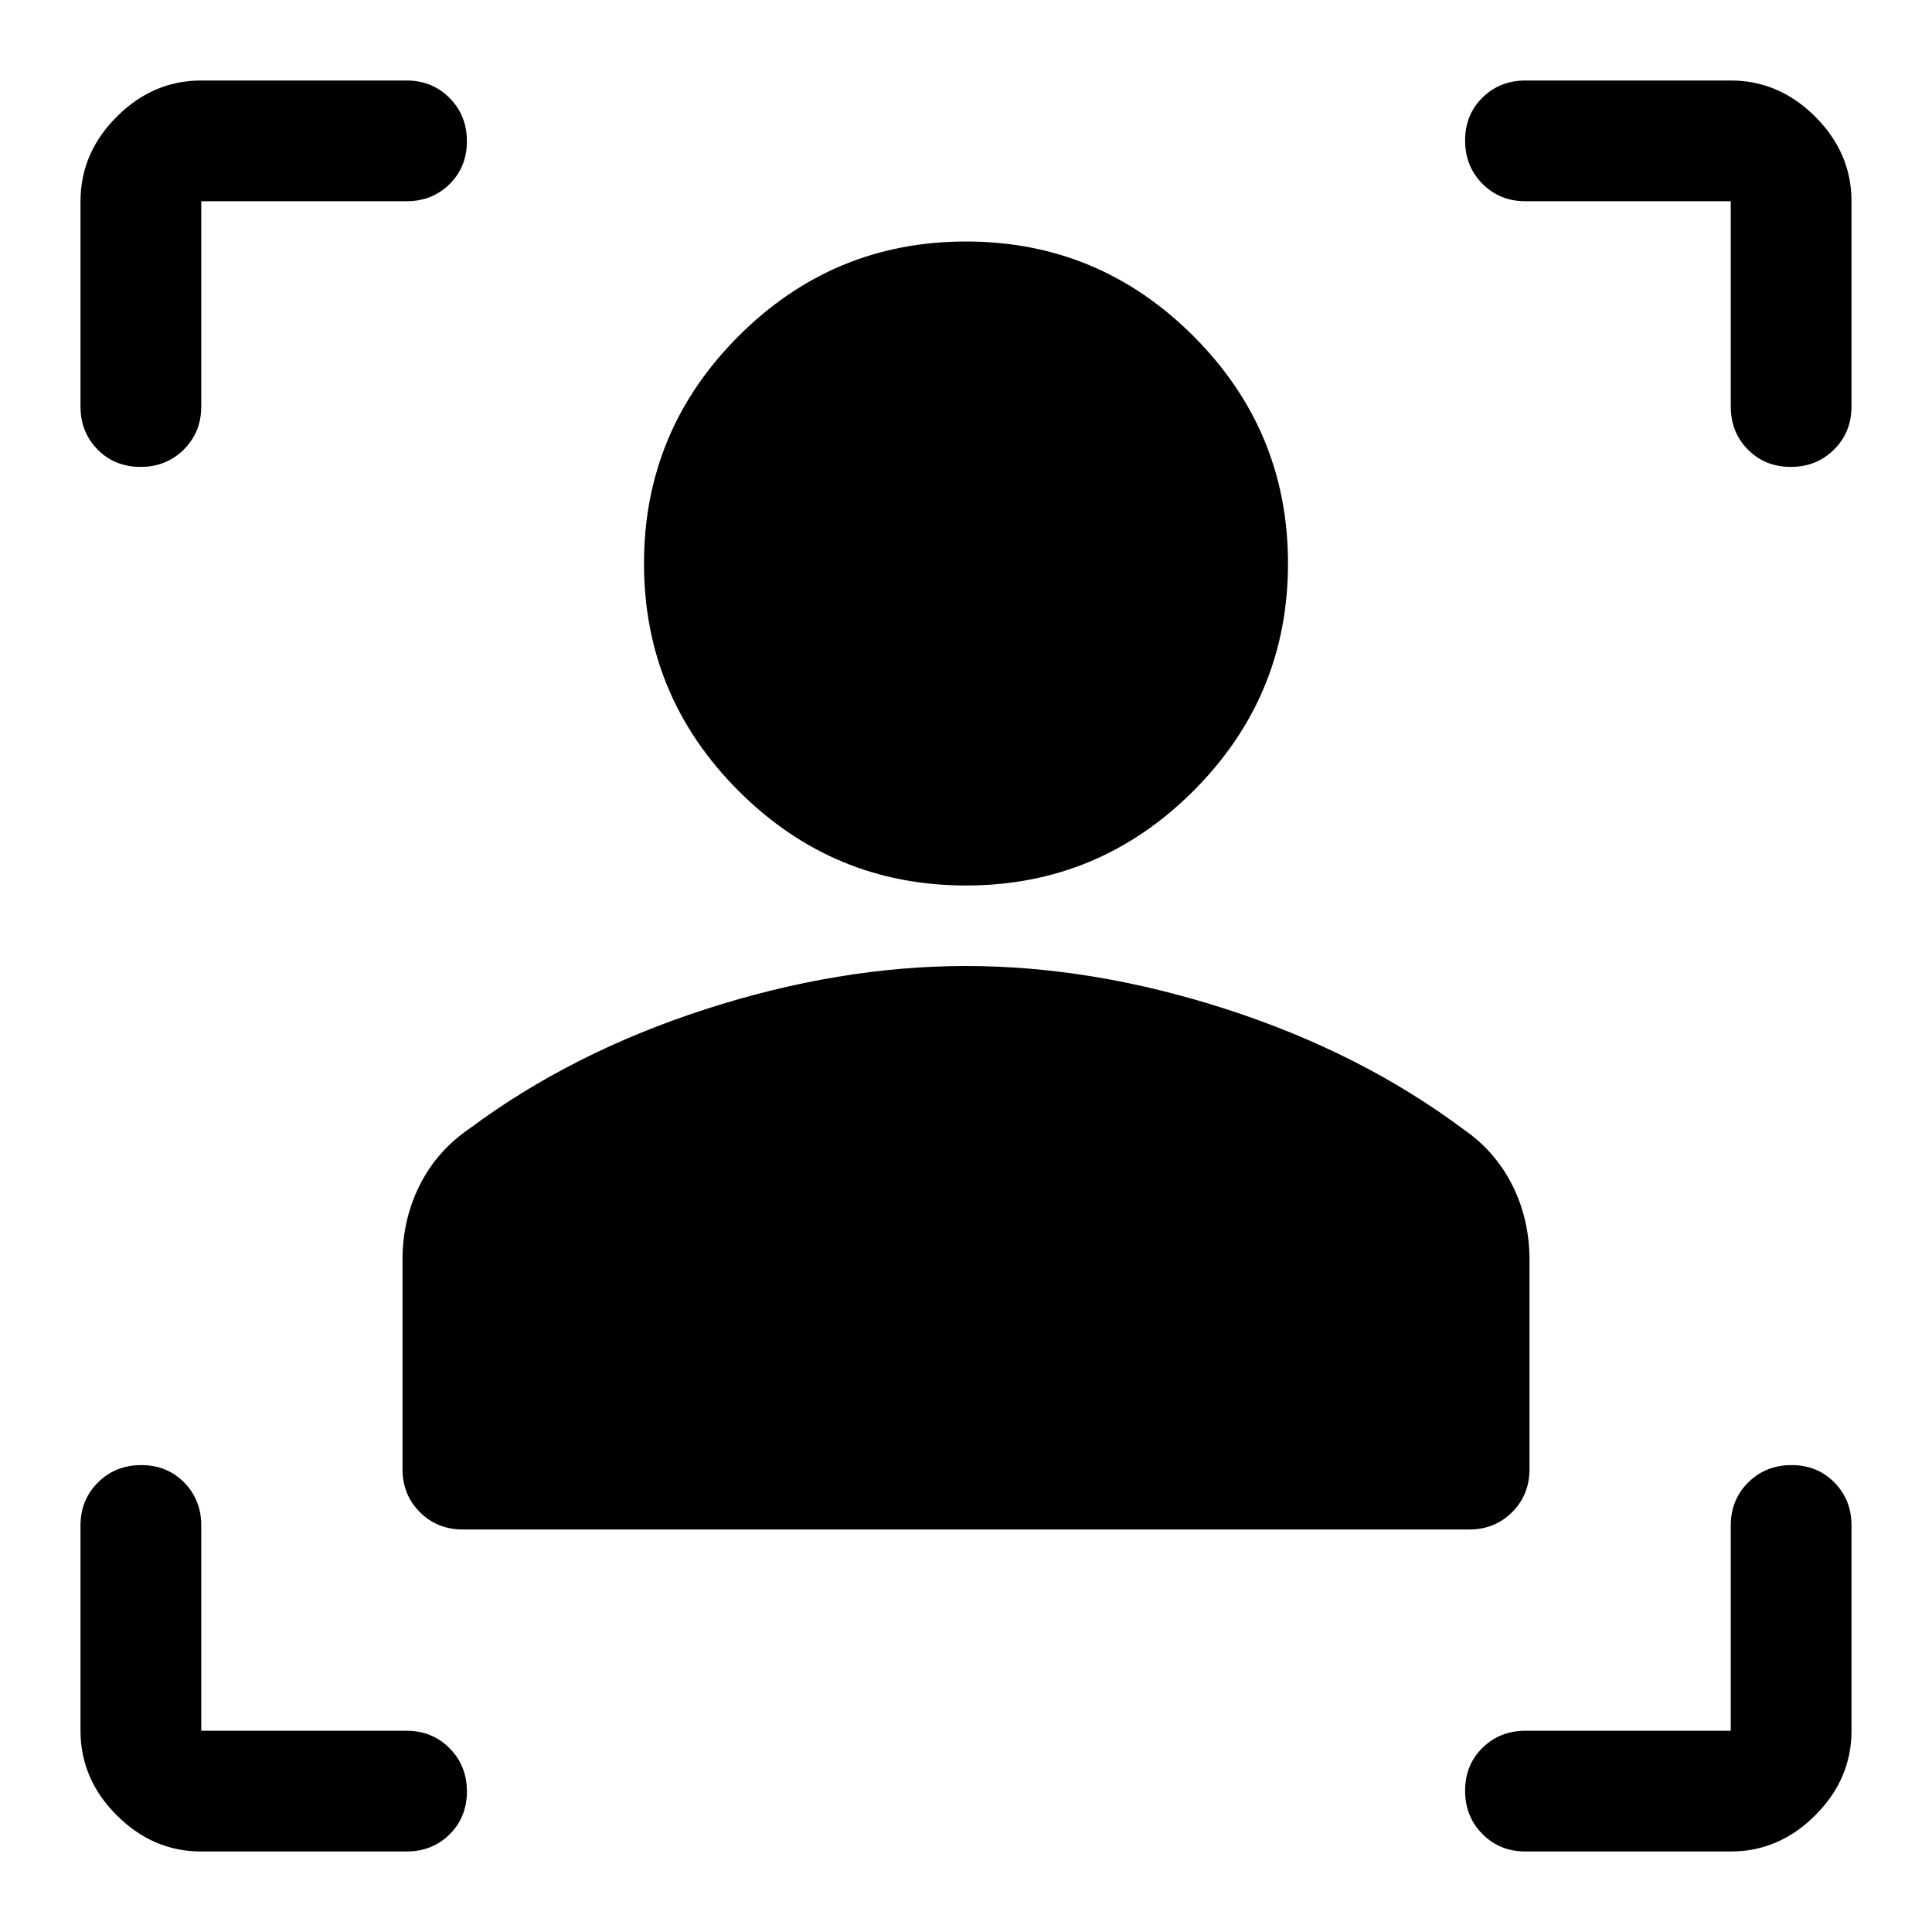 <svg xmlns="http://www.w3.org/2000/svg" width="48" height="48" viewBox="0 -960 960 960"><path d="M730-200H230q-12.75 0-21.375-8.625T200-230v-104q0-20 8.5-37t24.5-28q51-38 117.5-59.5T480-480q63 0 129.5 21.5T727-399q16 11 24.5 28t8.5 37v104q0 12.75-8.625 21.375T730-200ZM480-520q-66 0-113-47t-47-113q0-66 47-113t113-47q66 0 113 47t47 113q0 66-47 113t-113 47ZM202-860H100v102q0 12.75-8.675 21.375Q82.649-728 69.825-728 57-728 48.5-736.625T40-758v-102q0-24 18-42t42-18h102q12.75 0 21.375 8.675 8.625 8.676 8.625 21.5 0 12.825-8.625 21.325T202-860ZM100-40q-24 0-42-18t-18-42v-102q0-12.75 8.675-21.375Q57.351-232 70.175-232 83-232 91.5-223.375T100-202v102h102q12.75 0 21.375 8.675Q232-82.649 232-69.825 232-57 223.375-48.5T202-40H100Zm760 0H758q-12.75 0-21.375-8.675Q728-57.351 728-70.175 728-83 736.625-91.5T758-100h102v-102q0-12.75 8.675-21.375 8.676-8.625 21.5-8.625 12.825 0 21.325 8.625T920-202v102q0 24-18 42t-42 18ZM758-860q-12.75 0-21.375-8.675-8.625-8.676-8.625-21.5 0-12.825 8.625-21.325T758-920h102q24 0 42 18t18 42v102q0 12.75-8.675 21.375-8.676 8.625-21.5 8.625-12.825 0-21.325-8.625T860-758v-102H758Z"/></svg>